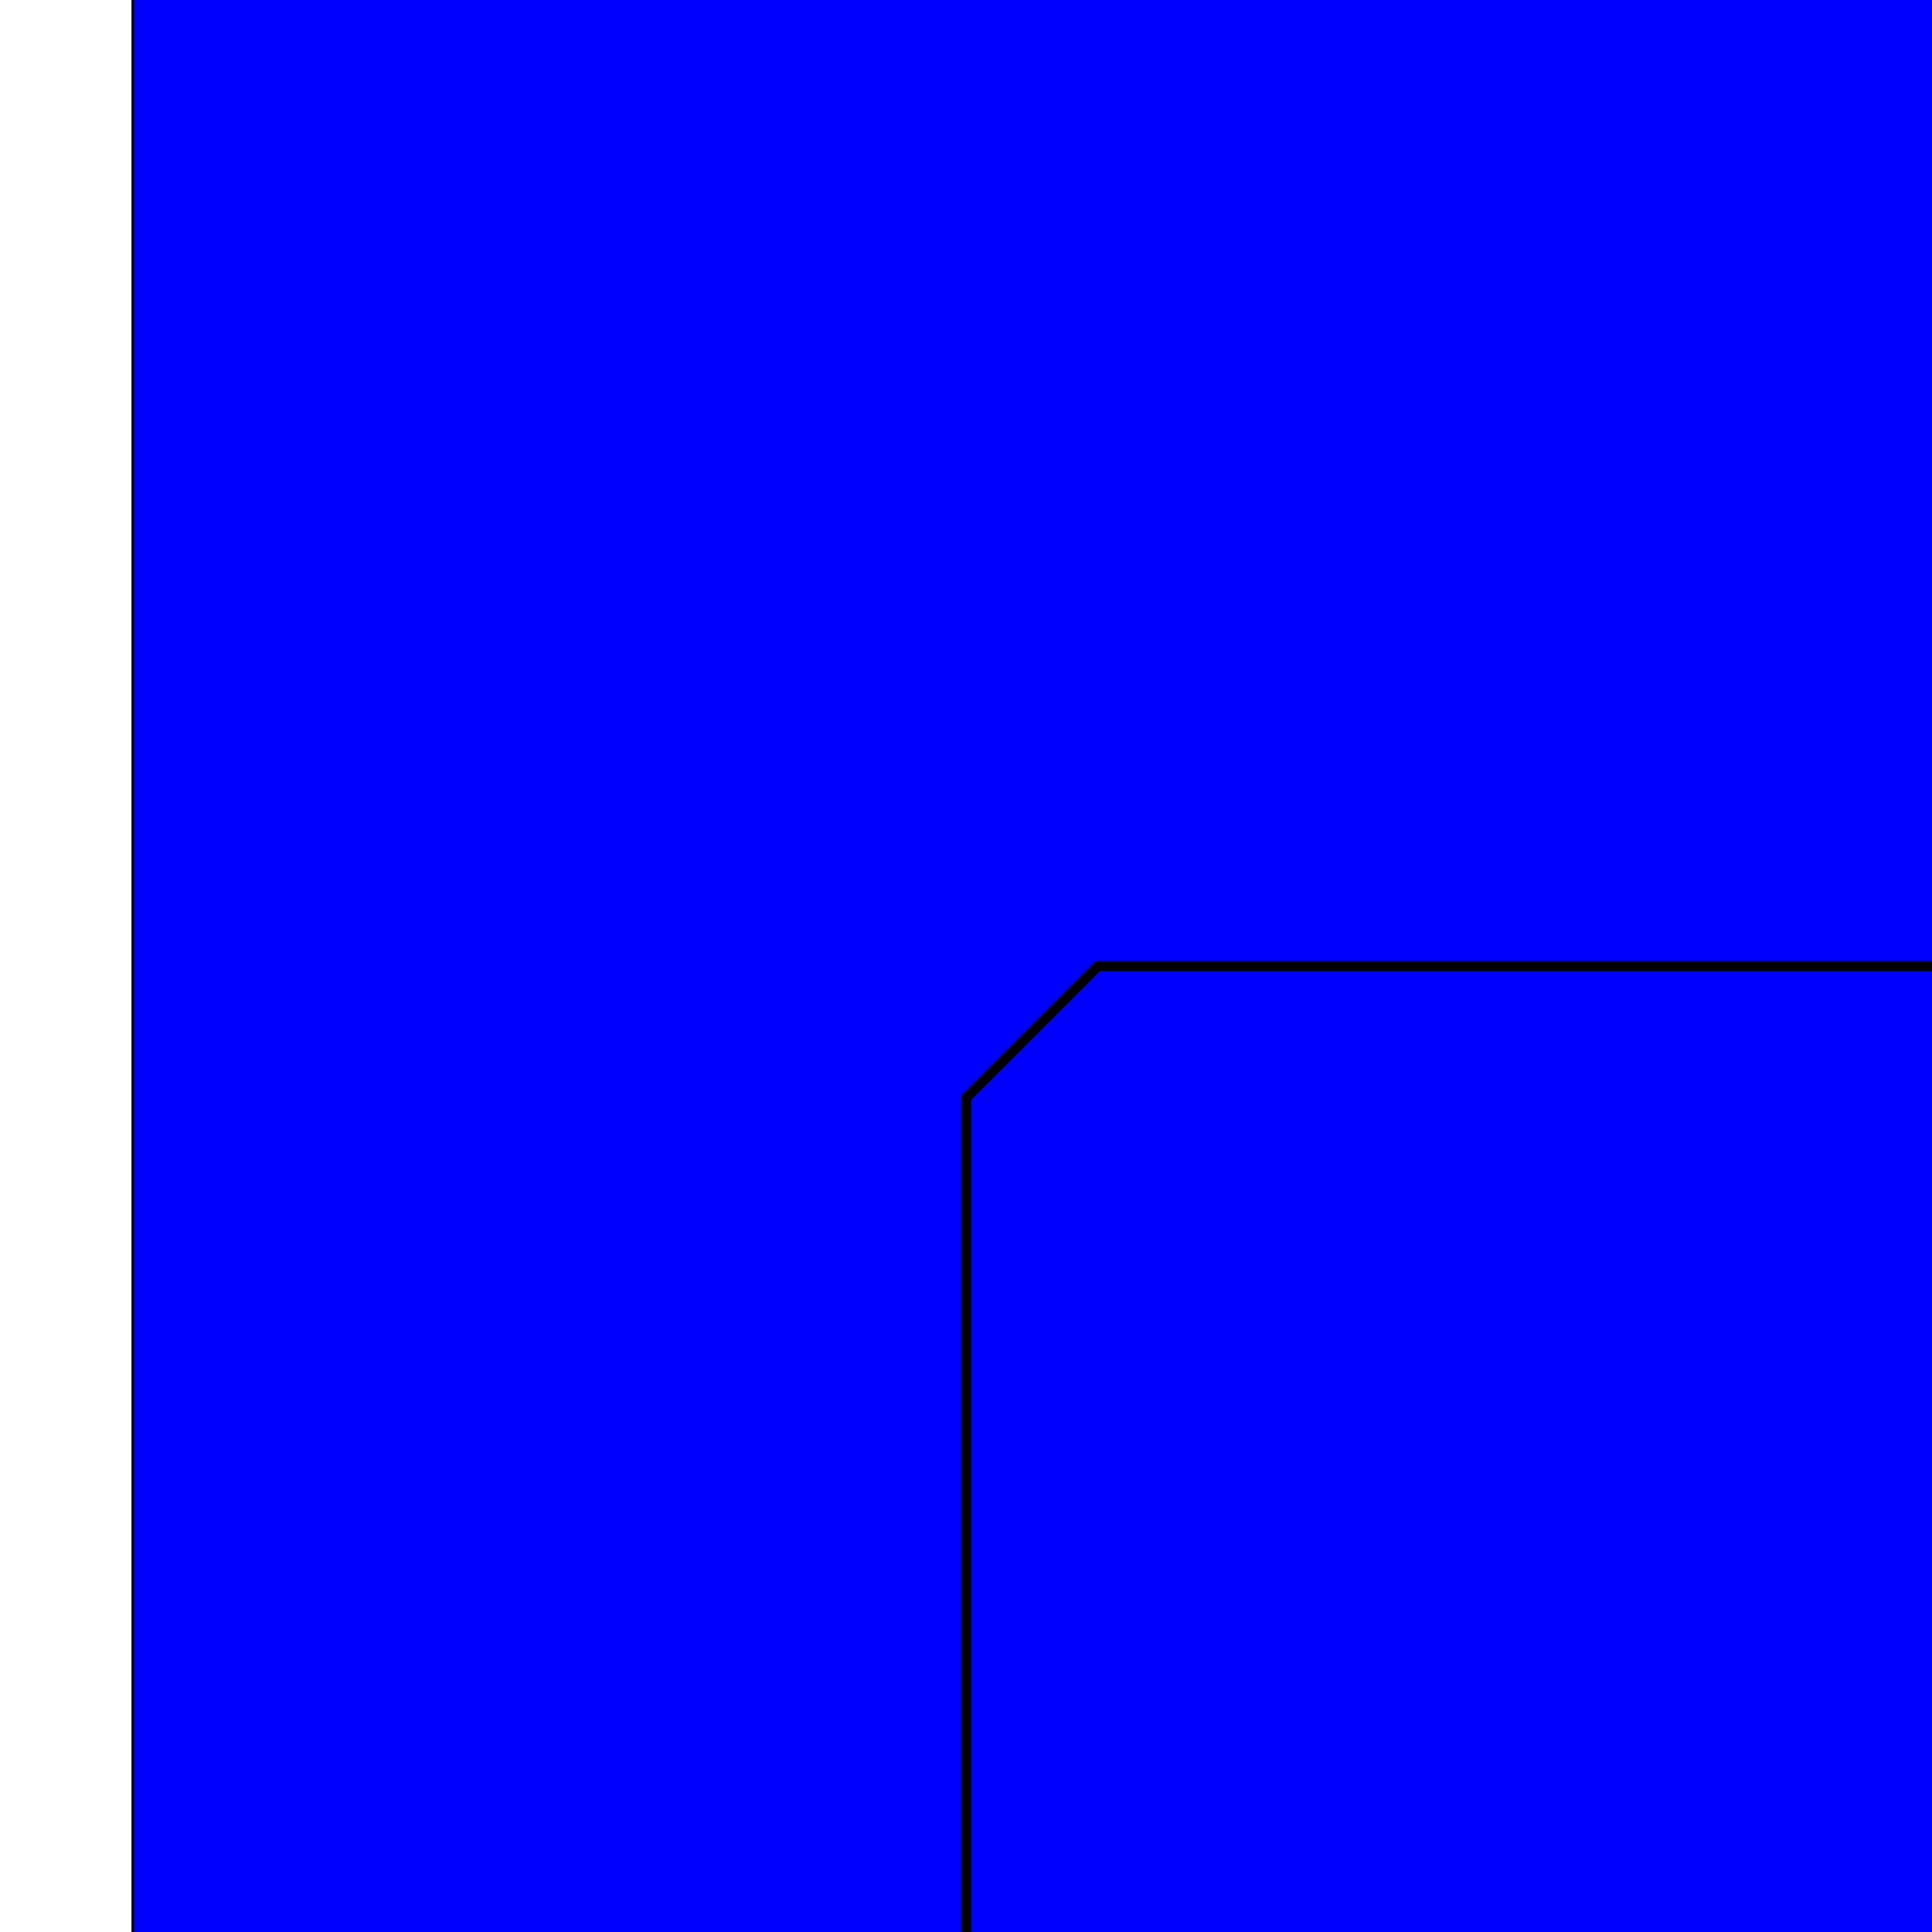 <?xml version="1.0" encoding="UTF-8" standalone="no"?>
<svg
   xmlns:dc="http://purl.org/dc/elements/1.1/"
   xmlns:cc="http://creativecommons.org/ns#"
   xmlns:rdf="http://www.w3.org/1999/02/22-rdf-syntax-ns#"
   xmlns:svg="http://www.w3.org/2000/svg"
   xmlns="http://www.w3.org/2000/svg"
   xmlns:sodipodi="http://sodipodi.sourceforge.net/DTD/sodipodi-0.dtd"
   xmlns:inkscape="http://www.inkscape.org/namespaces/inkscape"
   width="192.22mm"
   height="192.22mm"
   viewBox="0 0 192.22 192.22"
   id="svg3423"
   version="1.1"
   inkscape:version="0.91 r"
   sodipodi:docname="andreas-decke.svg">
  <defs
     id="defs3433" />
  <sodipodi:namedview
     pagecolor="#ffffff"
     bordercolor="#666666"
     borderopacity="1"
     objecttolerance="10"
     gridtolerance="10"
     guidetolerance="10"
     inkscape:pageopacity="0"
     inkscape:pageshadow="2"
     inkscape:window-width="1440"
     inkscape:window-height="848"
     id="namedview3431"
     showgrid="false"
     inkscape:zoom="0.17325014"
     inkscape:cx="113.05266"
     inkscape:cy="271.48665"
     inkscape:window-x="0"
     inkscape:window-y="0"
     inkscape:window-maximized="1"
     inkscape:current-layer="svg3423" />
  <title
     id="title3425">Bezier Curve : BezierCircle.006</title>
  <desc
     id="desc3427">This is an exported Bezier xml_path from Blender, using the ExportScript by maybites.ch and Craxic</desc>
  <rect
     style="fill:#0000ff;fill-rule:evenodd;stroke:#000000;stroke-width:0.259px;stroke-linecap:butt;stroke-linejoin:miter;stroke-opacity:1"
     id="rect3350"
     width="499.741"
     height="499.741"
     x="13.211"
     y="-153.76" />
  <path
     style="fill:none;stroke:#000000;stroke-width:1px;stroke-linecap:butt;stroke-linejoin:miter;stroke-opacity:1"
     d="M275.21,96.11 C275.21,96.11 288.33,109.231 288.33,109.231 C288.33,109.231 288.331,275.21 288.331,275.21 C288.331,275.21 275.21,288.33 275.21,288.33 C275.21,288.33 109.231,288.331 109.231,288.331 C109.231,288.331 96.11,275.21 96.11,275.21 C96.11,275.21 96.11,109.231 96.11,109.231 C96.11,109.231 109.231,96.11 109.231,96.11 C109.231,96.11 275.21,96.11 275.21,96.11 Z "
     id="path3429" />
</svg>
